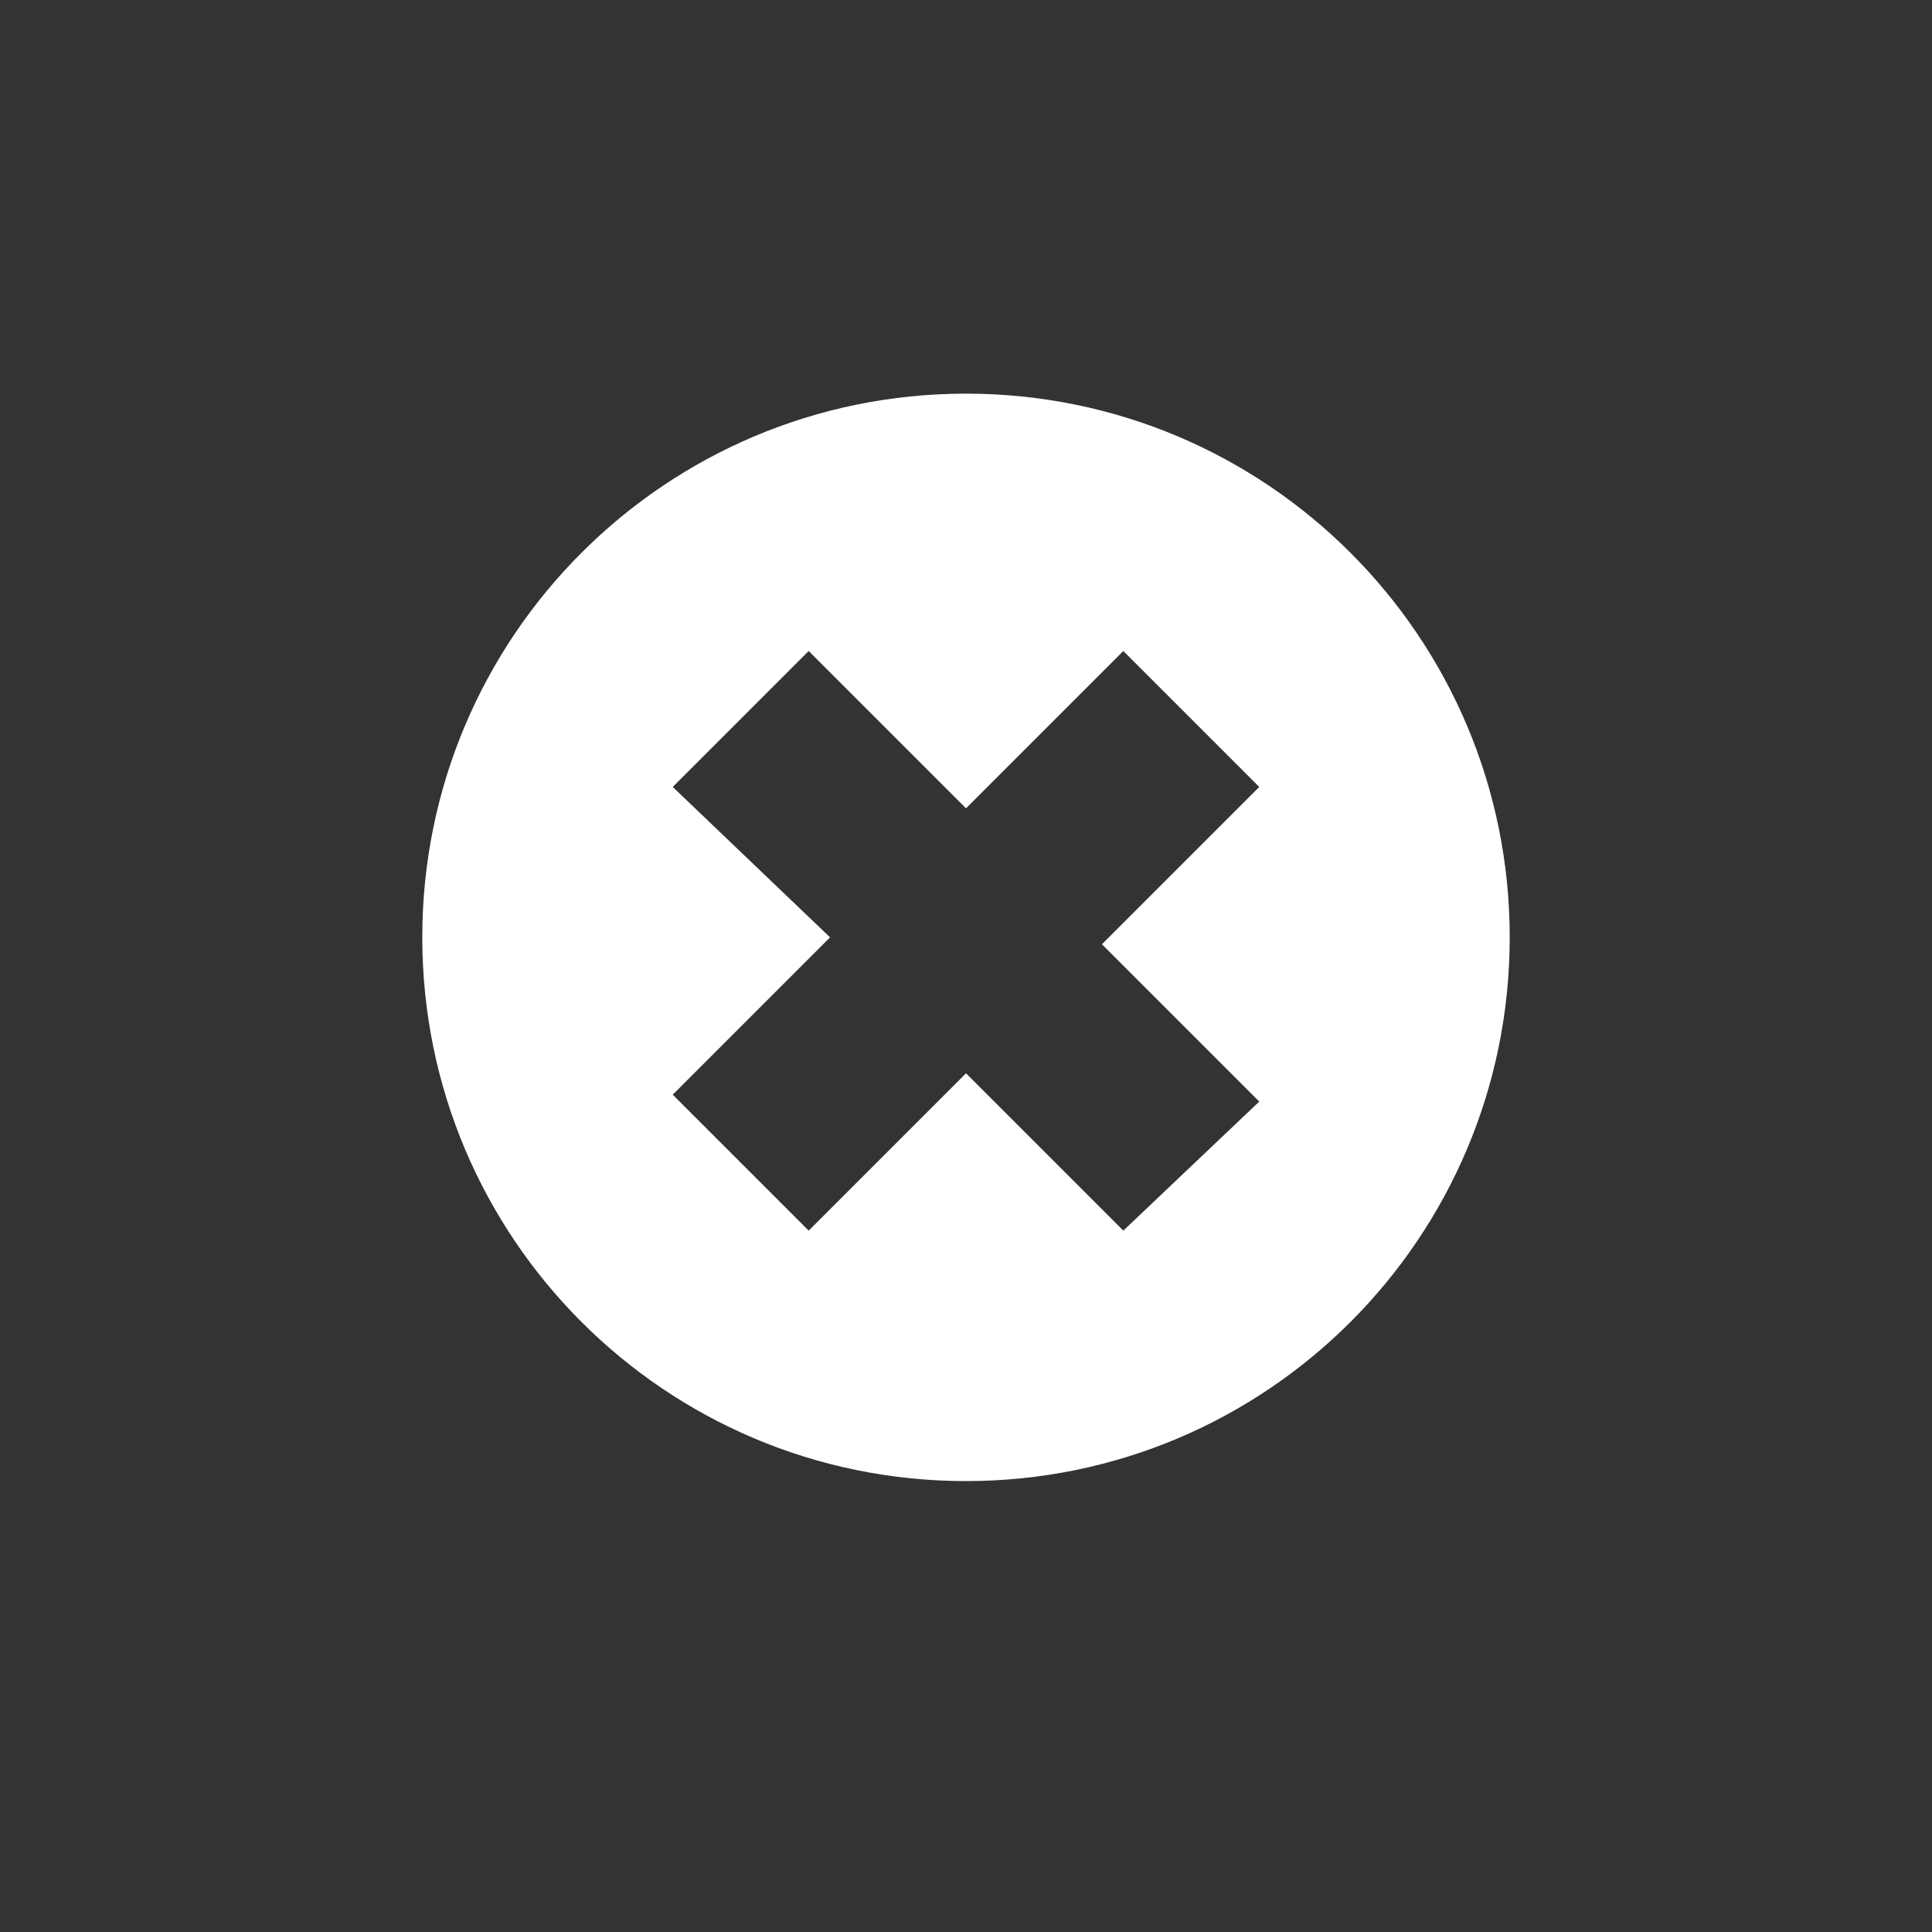 <?xml version="1.0" encoding="utf-8"?>
<!-- Generator: Adobe Illustrator 18.0.0, SVG Export Plug-In . SVG Version: 6.00 Build 0)  -->
<!DOCTYPE svg PUBLIC "-//W3C//DTD SVG 1.1//EN" "http://www.w3.org/Graphics/SVG/1.1/DTD/svg11.dtd">
<svg version="1.1" id="Capa_1" xmlns="http://www.w3.org/2000/svg" xmlns:xlink="http://www.w3.org/1999/xlink" x="0px" y="0px"
	 viewBox="200 0 560 560" enable-background="new 200 0 560 560" xml:space="preserve">
<rect x="200" y="0" width="560" height="560" fill="#333333" stroke="none"/>
<path fill="#FFFFFF" d="M480,114.1c-87.1,0-157.6,70.5-157.6,157.6S392.9,429.3,480,429.3s157.6-70.5,157.6-157.6
	S567.1,114.1,480,114.1z M525.6,356.7L480,311.1l-45.6,45.6L395,317.3l45.6-45.6L395,228.1l39.4-39.4l45.6,45.6l45.6-45.6l39.4,39.4
	l-45.6,45.6l45.6,45.6L525.6,356.7z"/>
</svg>
